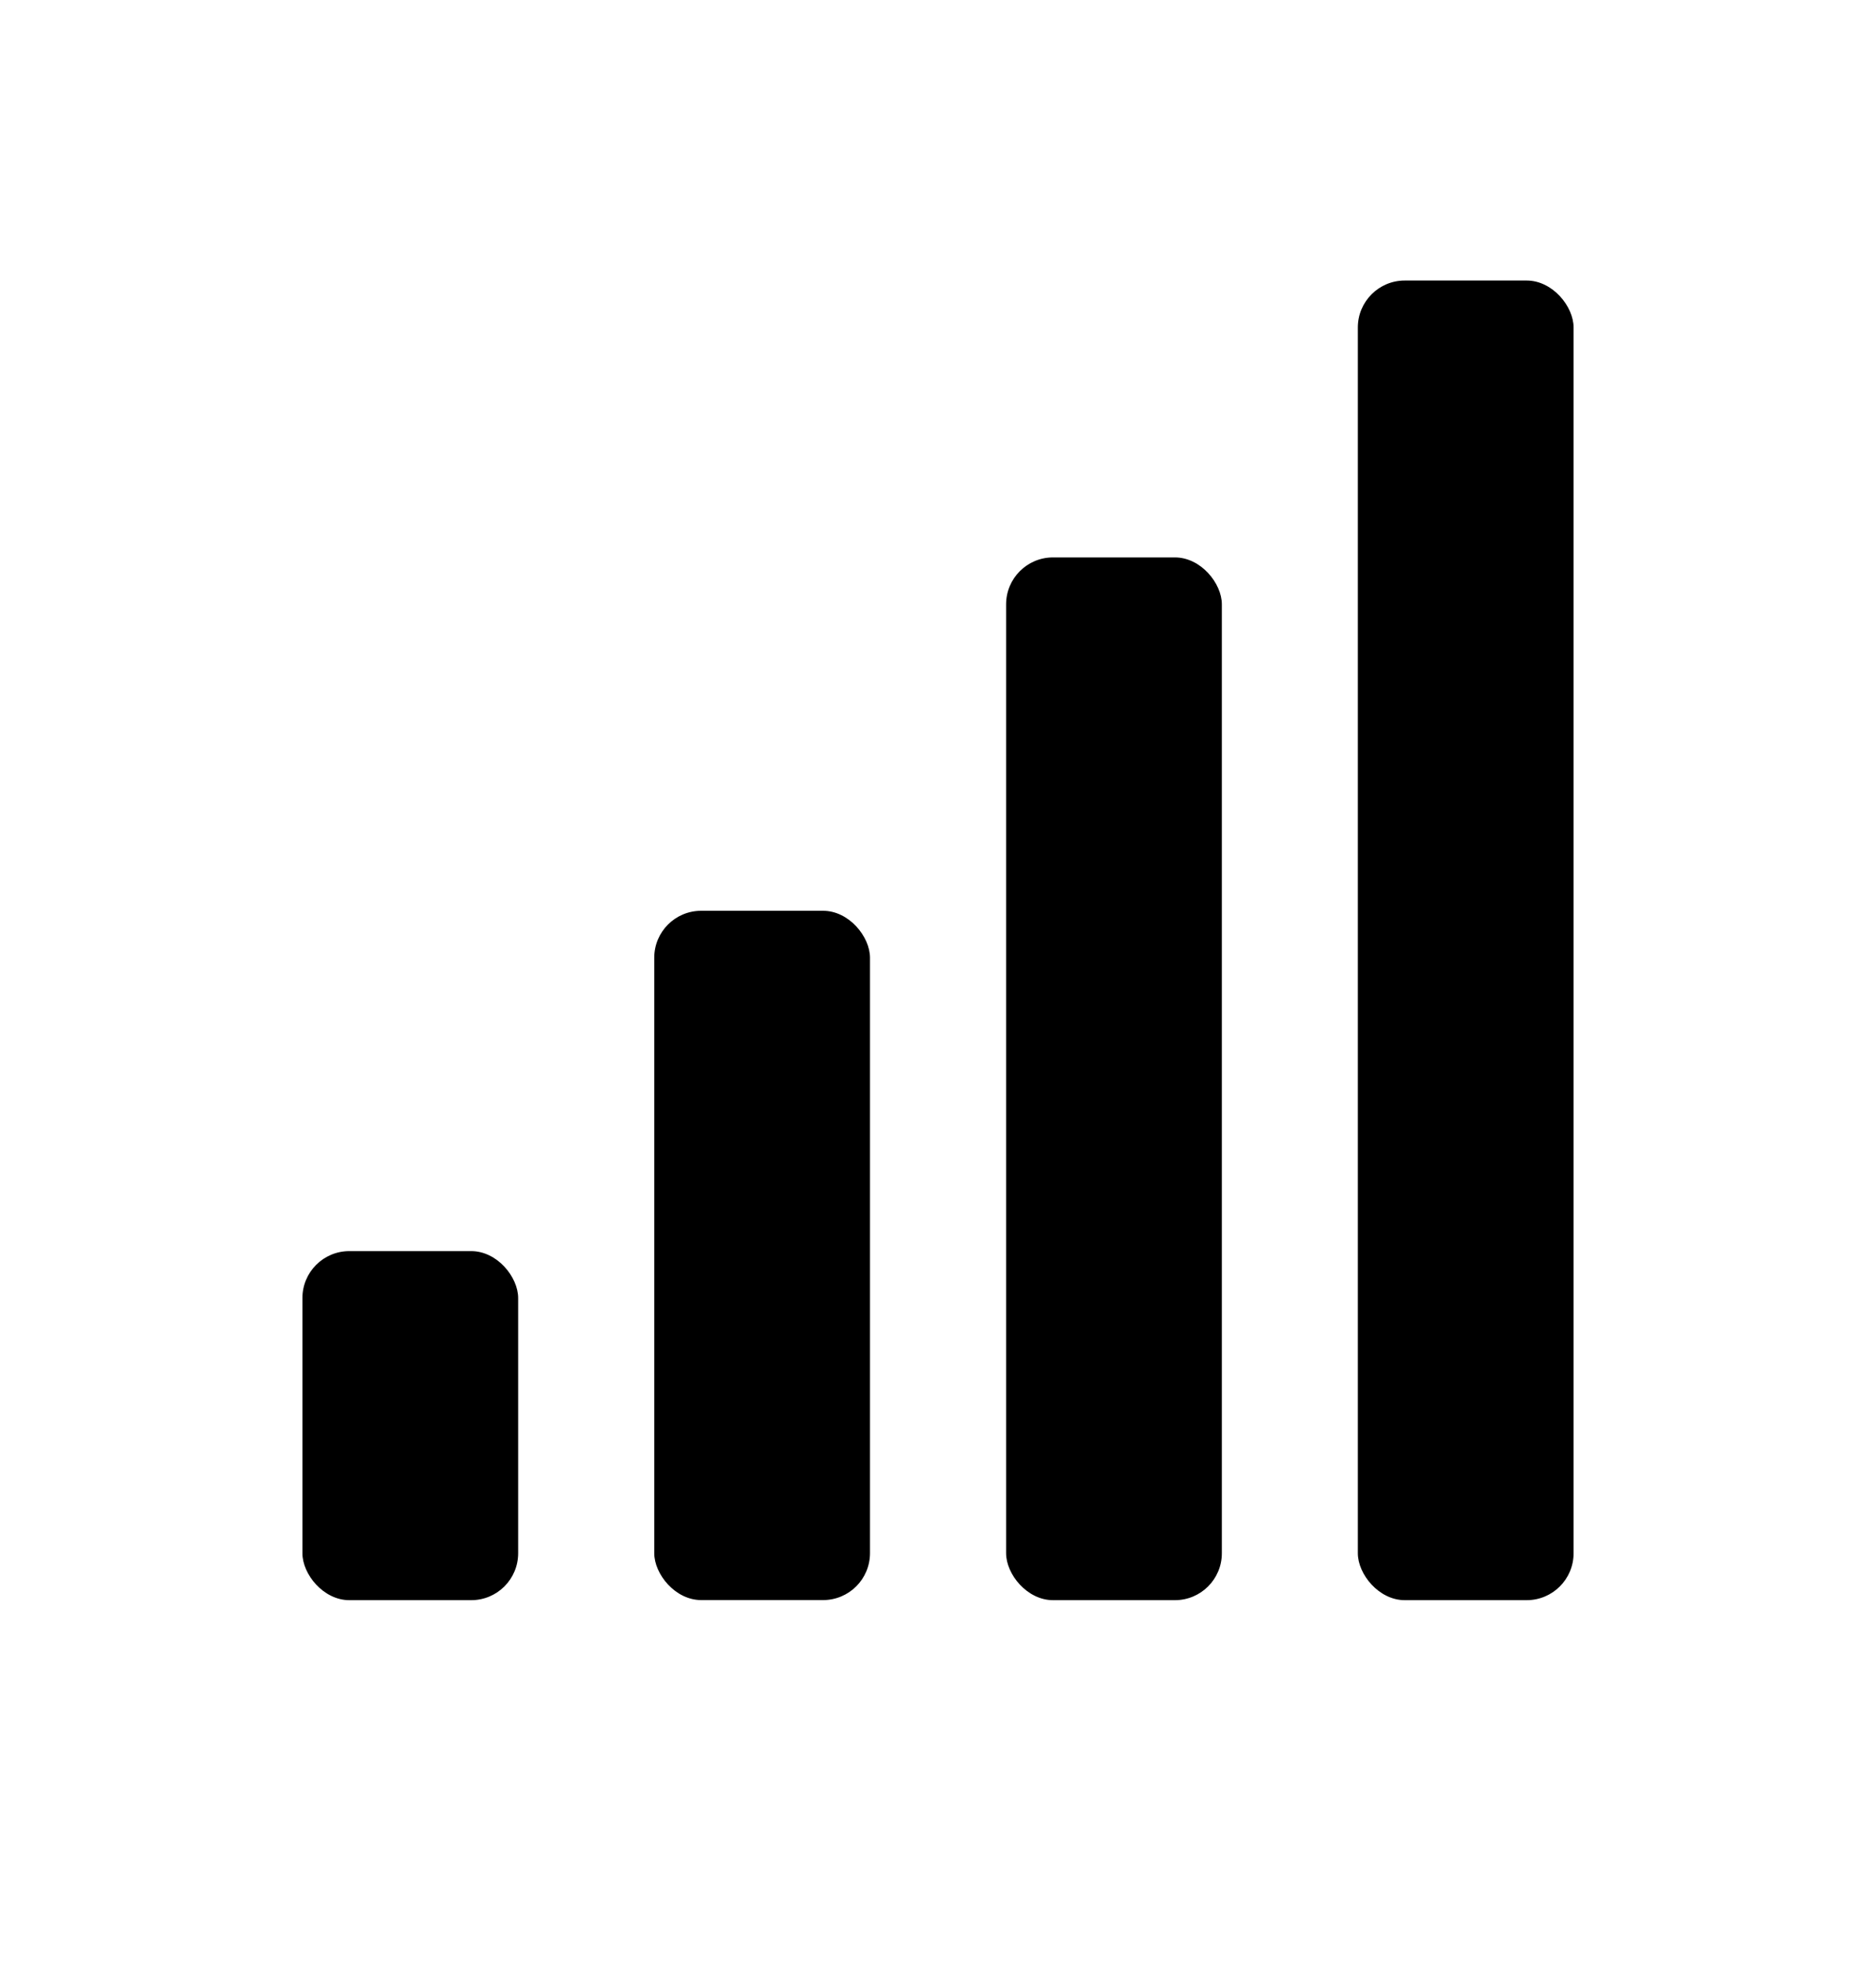 <svg width="20" height="21" viewBox="0 0 20 21" fill="none" xmlns="http://www.w3.org/2000/svg">
<rect x="14.476" y="2.989" width="2.3" height="14.06" rx="0.5" fill="black"/>
<rect x="10.726" y="5.939" width="2.3" height="11.11" rx="0.5" fill="black"/>
<rect x="6.975" y="9.704" width="2.3" height="7.344" rx="0.5" fill="black"/>
<rect x="3.224" y="13.33" width="2.3" height="3.719" rx="0.5" fill="black"/>
</svg>
